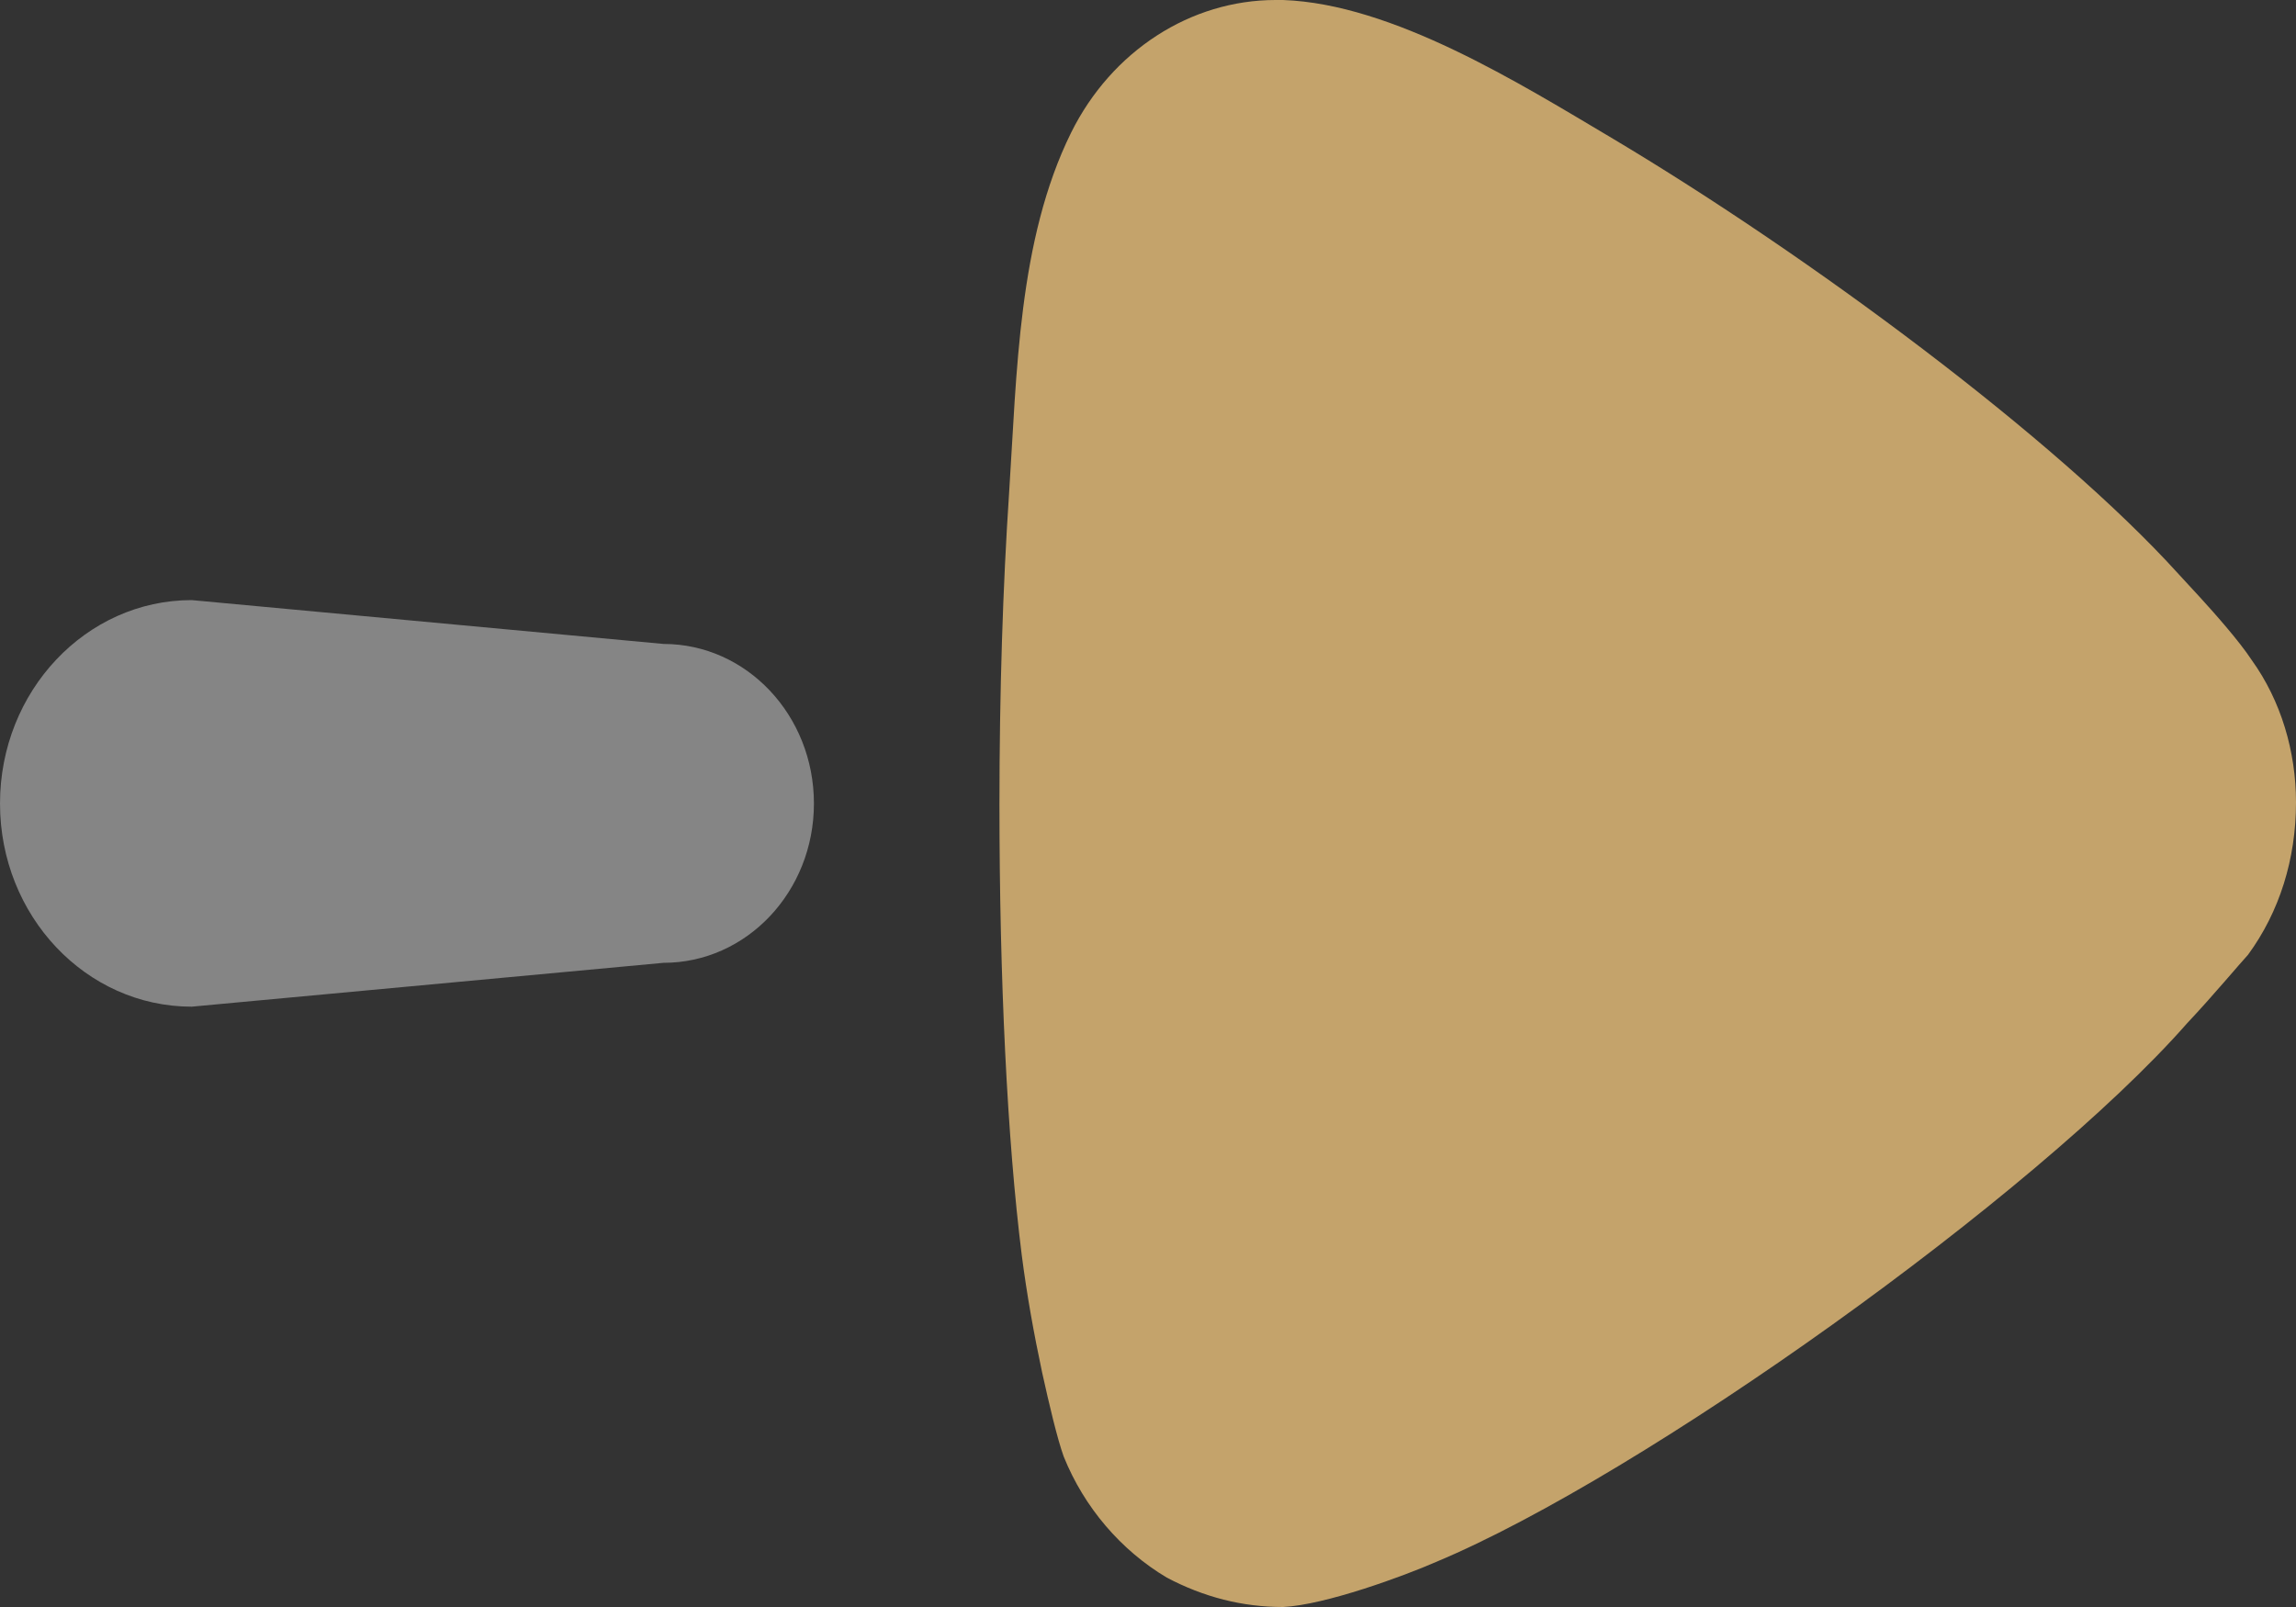 <svg width="10" height="7" viewBox="0 0 10 7" fill="none" xmlns="http://www.w3.org/2000/svg">
<rect x="0" y="0" width="10" height="7" fill="#333333" stroke="none"/>
<path opacity="0.4" d="M2.89 4.194L0.835 4.385C0.374 4.385 0 3.989 0 3.5C0 3.011 0.374 2.614 0.835 2.614L2.89 2.805C3.252 2.805 3.545 3.116 3.545 3.5C3.545 3.884 3.252 4.194 2.89 4.194Z" fill="white"/>
<path d="M9.791 4.159C9.759 4.193 9.639 4.337 9.526 4.457C8.869 5.205 7.152 6.429 6.254 6.804C6.117 6.864 5.773 6.991 5.588 7C5.411 7 5.243 6.957 5.082 6.872C4.882 6.753 4.722 6.566 4.633 6.345C4.605 6.268 4.569 6.115 4.539 5.979C4.503 5.81 4.472 5.638 4.45 5.466C4.387 4.965 4.353 4.265 4.353 3.504C4.353 3.015 4.368 2.551 4.395 2.148C4.429 1.627 4.434 1.046 4.665 0.578C4.842 0.221 5.186 0 5.556 0H5.588C6.066 0.017 6.617 0.362 7.028 0.606C7.876 1.112 8.952 1.908 9.488 2.5C9.52 2.534 9.55 2.568 9.582 2.602C9.644 2.67 9.751 2.79 9.807 2.875C9.935 3.053 10 3.274 10 3.495C10 3.742 9.928 3.972 9.791 4.159Z" fill="#C4A36B"/>
</svg>
